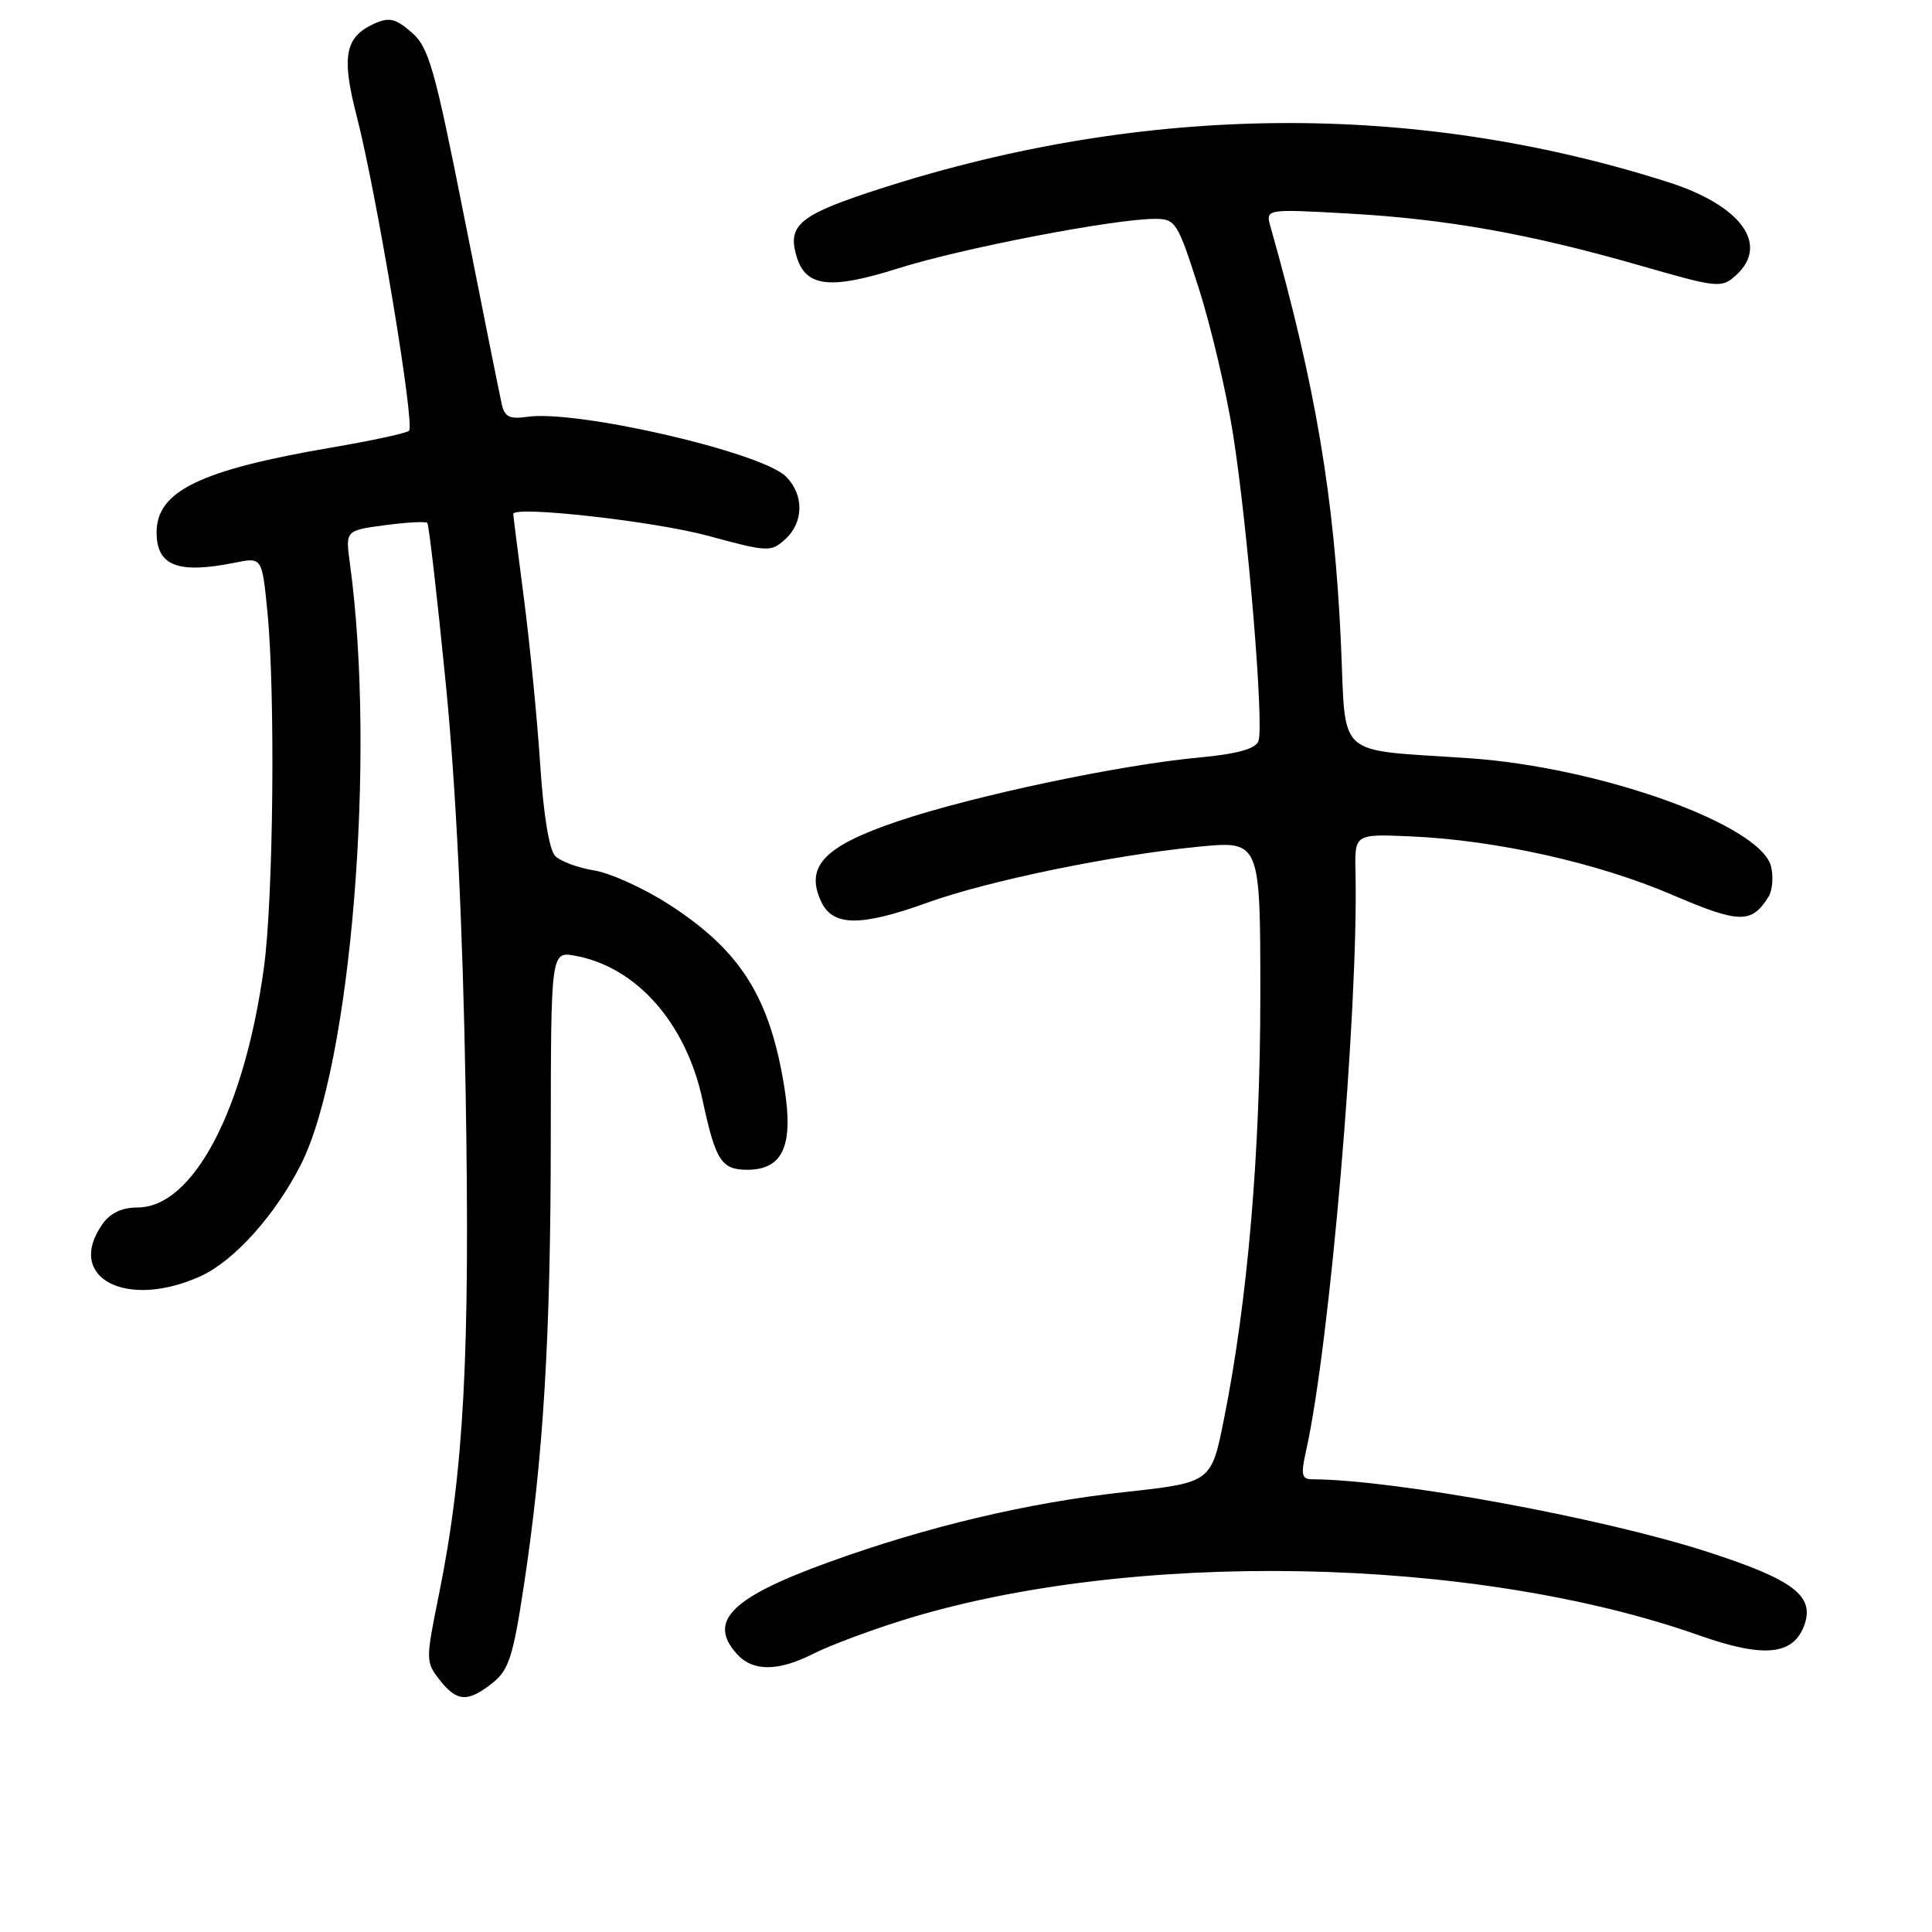 <?xml version="1.0" encoding="UTF-8" standalone="no"?>
<!DOCTYPE svg PUBLIC "-//W3C//DTD SVG 1.1//EN" "http://www.w3.org/Graphics/SVG/1.1/DTD/svg11.dtd" >
<svg xmlns="http://www.w3.org/2000/svg" xmlns:xlink="http://www.w3.org/1999/xlink" version="1.1" viewBox="0 0 256 256">
 <g >
 <path fill="currentColor"
d=" M 65.24 223.02 C 67.40 221.32 67.98 219.55 69.39 210.27 C 72.01 193.00 72.97 177.20 72.98 150.77 C 73.00 126.05 73.00 126.05 76.25 126.65 C 84.35 128.14 90.91 135.57 93.09 145.76 C 94.82 153.80 95.59 155.00 99.01 155.00 C 103.74 155.00 105.18 151.81 103.93 144.07 C 102.01 132.13 98.14 125.98 88.69 119.87 C 85.36 117.72 80.89 115.69 78.75 115.34 C 76.61 115.00 74.28 114.14 73.57 113.43 C 72.78 112.64 72.01 107.96 71.58 101.32 C 71.19 95.37 70.23 85.55 69.45 79.50 C 68.66 73.45 68.01 68.33 68.01 68.11 C 67.98 66.97 86.66 69.06 93.79 70.99 C 101.74 73.15 102.16 73.17 104.04 71.46 C 106.51 69.23 106.56 65.56 104.15 63.15 C 100.92 59.92 76.43 54.27 69.86 55.23 C 67.54 55.57 66.86 55.24 66.49 53.58 C 66.23 52.44 64.01 41.38 61.56 29.00 C 57.58 8.93 56.82 6.26 54.53 4.28 C 52.40 2.44 51.56 2.25 49.58 3.14 C 45.70 4.91 45.22 7.47 47.26 15.37 C 49.90 25.59 55.02 56.39 54.20 57.08 C 53.81 57.41 49.22 58.40 43.99 59.29 C 26.51 62.28 20.75 65.07 20.75 70.54 C 20.75 74.99 23.58 76.08 31.11 74.56 C 34.72 73.83 34.72 73.83 35.43 81.03 C 36.50 91.84 36.23 119.00 34.97 128.22 C 32.38 147.13 25.59 160.00 18.21 160.00 C 16.14 160.00 14.60 160.74 13.56 162.22 C 8.61 169.29 16.72 173.58 26.58 169.10 C 31.02 167.09 36.52 160.95 39.89 154.27 C 46.53 141.08 49.86 100.14 46.36 74.63 C 45.77 70.29 45.77 70.29 51.00 69.59 C 53.88 69.21 56.41 69.07 56.62 69.29 C 56.83 69.50 57.93 79.08 59.07 90.59 C 60.43 104.45 61.32 122.67 61.70 144.66 C 62.30 179.58 61.48 194.90 58.15 211.34 C 56.40 219.95 56.40 220.24 58.25 222.59 C 60.55 225.52 61.96 225.60 65.24 223.02 Z  M 107.79 219.12 C 109.83 218.08 115.10 216.10 119.50 214.72 C 149.67 205.27 195.22 206.12 225.19 216.71 C 233.70 219.71 237.61 219.34 239.07 215.37 C 240.50 211.47 237.65 209.31 226.22 205.62 C 212.27 201.11 184.77 196.06 173.86 196.01 C 172.47 196.00 172.35 195.40 173.06 192.24 C 176.21 178.20 180.02 133.63 179.61 115.50 C 179.50 110.50 179.50 110.50 187.00 110.83 C 198.21 111.32 211.77 114.35 221.56 118.56 C 230.49 122.39 232.07 122.42 234.33 118.84 C 234.86 118.00 235.01 116.18 234.67 114.80 C 233.28 109.28 212.06 101.67 194.70 100.47 C 176.67 99.23 178.39 100.78 177.68 85.21 C 176.80 65.83 174.32 51.14 168.36 30.09 C 167.68 27.68 167.68 27.68 178.59 28.29 C 191.60 29.01 202.69 30.98 217.27 35.17 C 227.66 38.16 228.11 38.21 230.02 36.48 C 234.51 32.42 230.71 27.21 221.00 24.12 C 187.42 13.43 151.86 13.71 116.86 24.93 C 106.27 28.33 104.45 29.69 105.42 33.52 C 106.55 38.04 109.68 38.51 119.08 35.54 C 127.46 32.89 147.67 29.00 153.05 29.00 C 155.77 29.00 156.04 29.43 158.86 38.25 C 160.48 43.34 162.51 52.00 163.38 57.50 C 165.35 69.98 167.52 96.21 166.75 98.20 C 166.35 99.24 163.95 99.90 158.84 100.38 C 148.35 101.35 128.93 105.46 119.00 108.81 C 109.24 112.10 106.66 114.77 108.78 119.41 C 110.31 122.77 113.98 122.82 122.93 119.59 C 130.89 116.72 147.31 113.33 158.75 112.20 C 167.00 111.39 167.00 111.39 167.00 131.85 C 167.00 152.78 165.32 172.38 162.18 188.04 C 160.50 196.45 160.50 196.45 149.00 197.71 C 136.16 199.12 122.84 202.28 109.78 207.01 C 96.86 211.69 93.73 214.83 97.65 219.17 C 99.77 221.51 103.11 221.49 107.79 219.12 Z "/>
</g>
</svg>